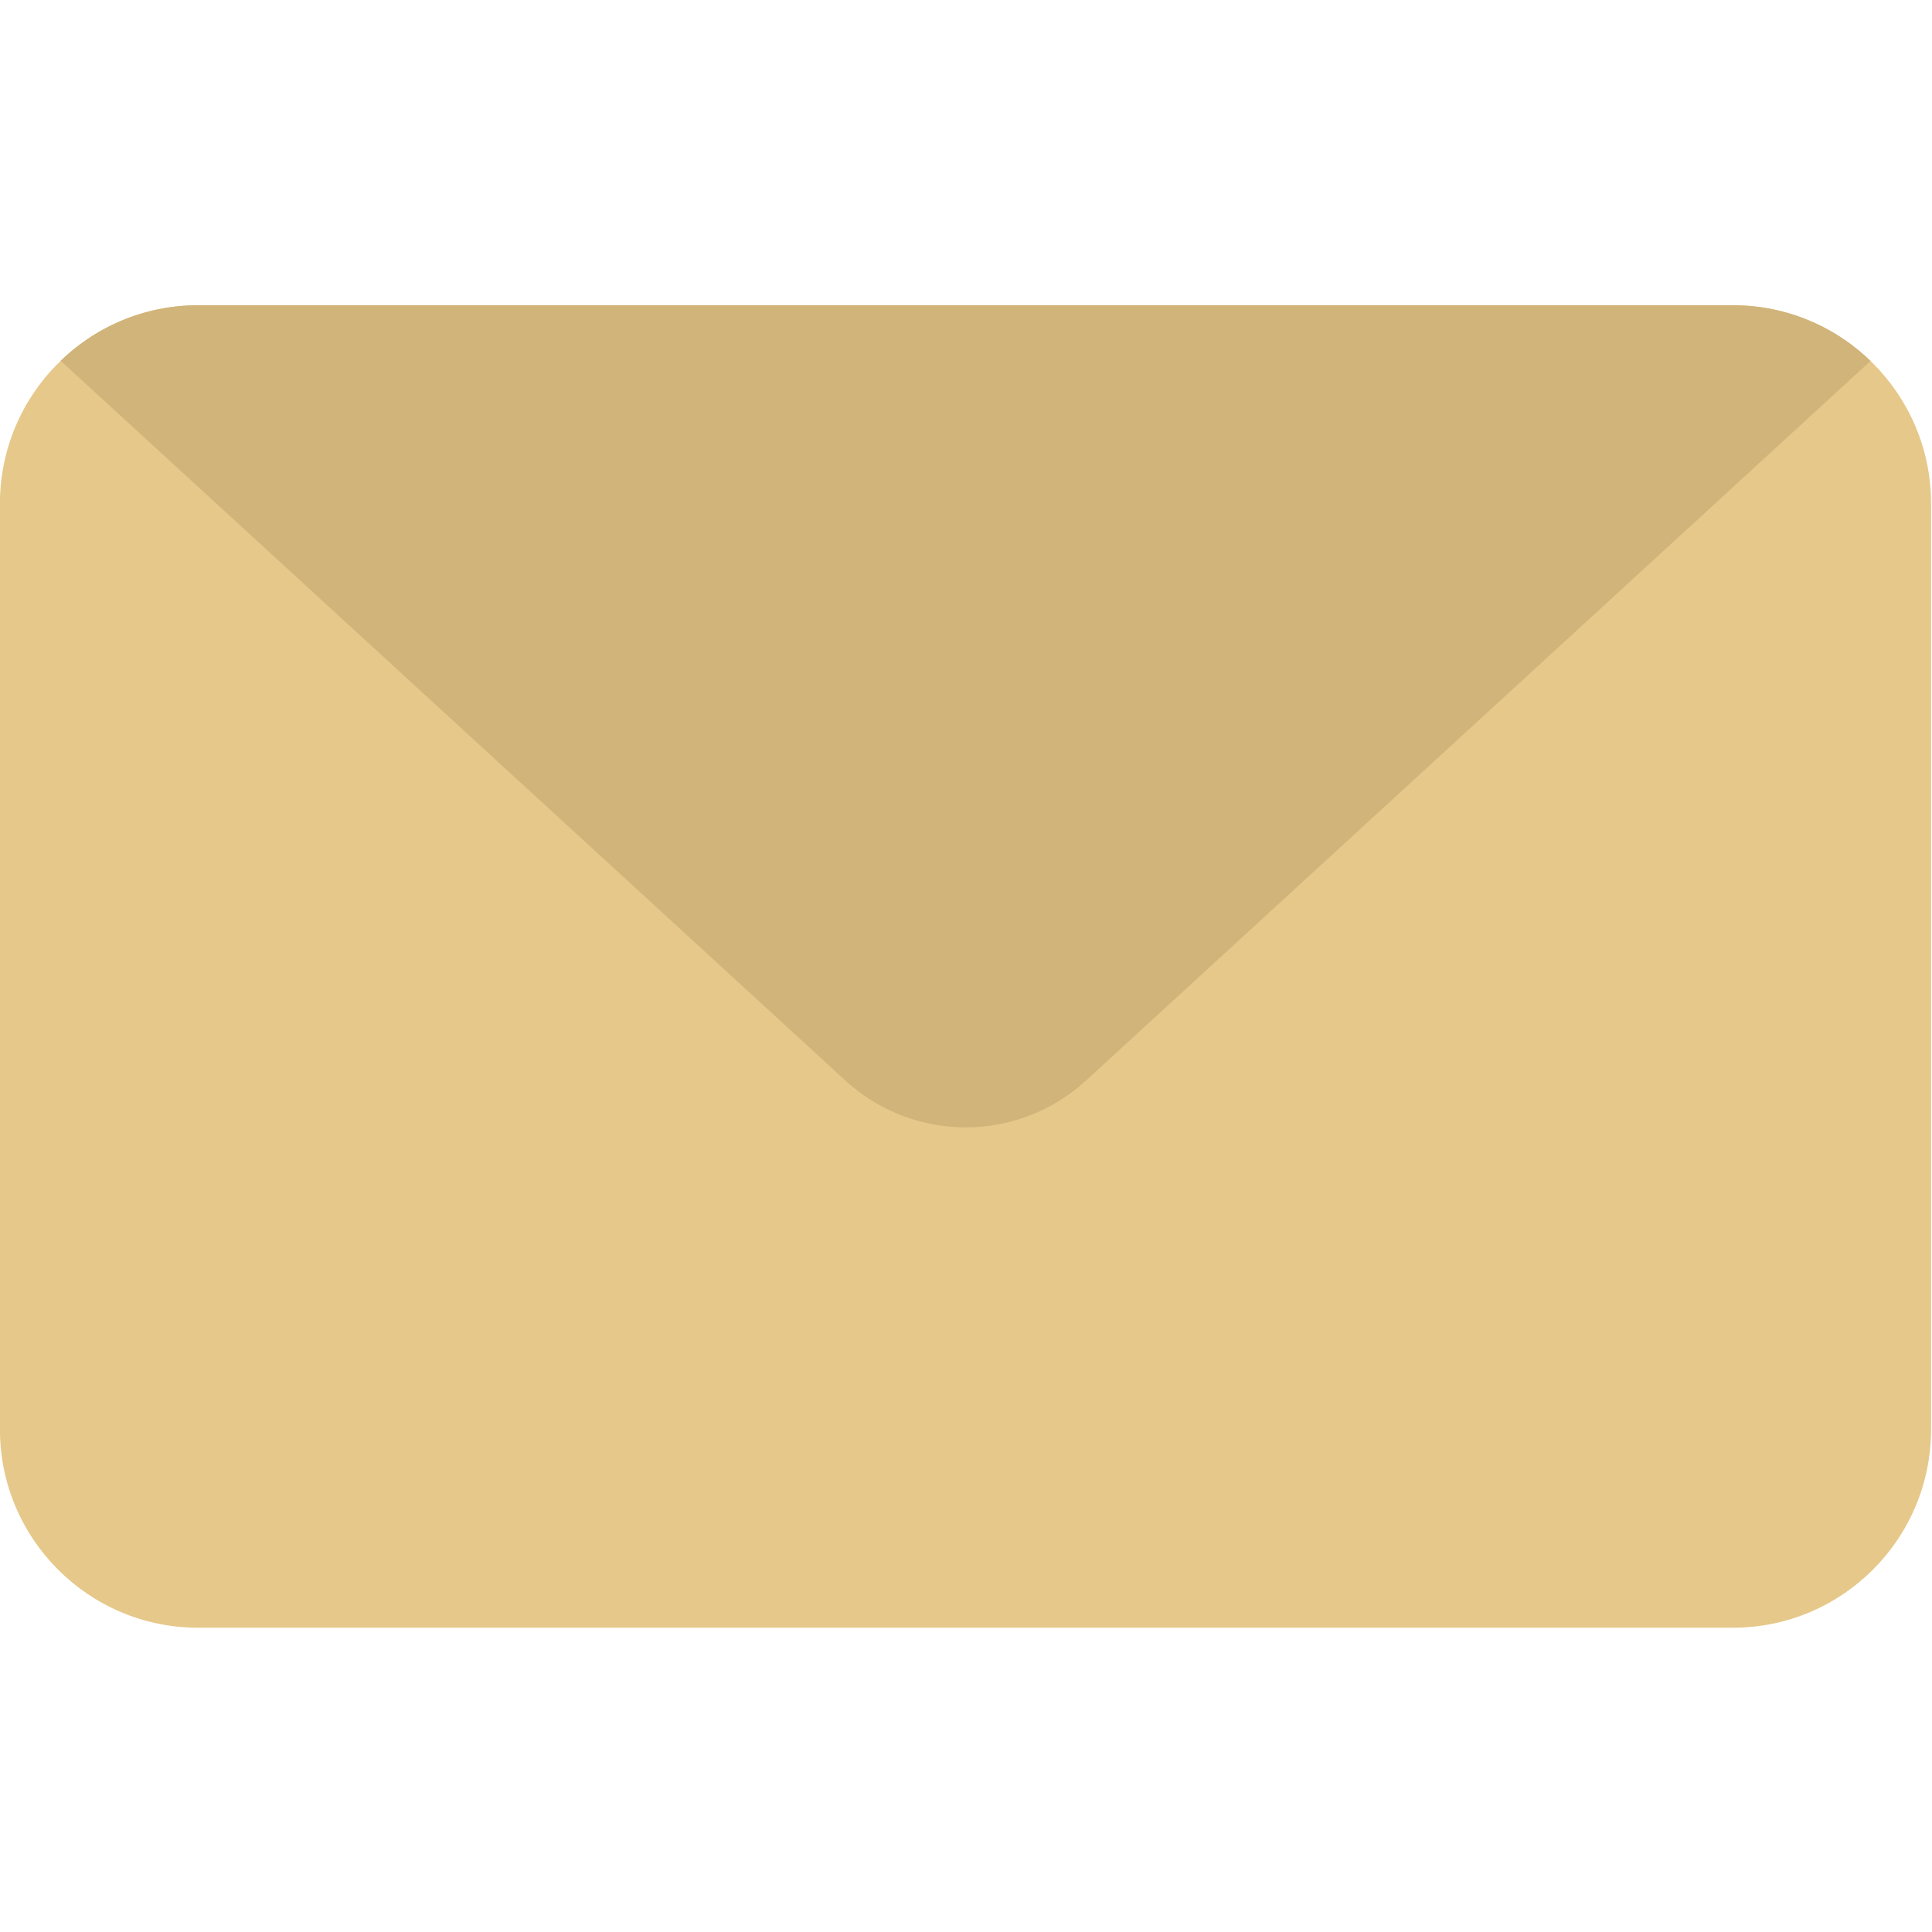 <?xml version="1.0" encoding="UTF-8" standalone="no"?>
<!DOCTYPE svg PUBLIC "-//W3C//DTD SVG 1.1//EN" "http://www.w3.org/Graphics/SVG/1.1/DTD/svg11.dtd">
<svg width="100%" height="100%" viewBox="0 0 4000 4000" version="1.1" xmlns="http://www.w3.org/2000/svg" xmlns:xlink="http://www.w3.org/1999/xlink" xml:space="preserve" xmlns:serif="http://www.serif.com/" style="fill-rule:evenodd;clip-rule:evenodd;stroke-linejoin:round;stroke-miterlimit:2;">
    <g transform="matrix(1.082,0,0,1.045,-329.916,-149.941)">
        <path d="M4000,1141.27C4000,924.358 3830.07,748.251 3620.76,748.251L684.014,748.251C474.708,748.251 304.778,924.358 304.778,1141.27L304.778,2975.36C304.778,3192.28 474.708,3368.38 684.014,3368.38L3620.76,3368.38C3830.07,3368.38 4000,3192.28 4000,2975.36L4000,1141.27Z" style="fill:rgb(230,200,138);"/>
        <clipPath id="_clip1">
            <path d="M4000,1141.27C4000,924.358 3830.07,748.251 3620.76,748.251L684.014,748.251C474.708,748.251 304.778,924.358 304.778,1141.27L304.778,2975.36C304.778,3192.28 474.708,3368.38 684.014,3368.38L3620.76,3368.38C3830.07,3368.38 4000,3192.28 4000,2975.36L4000,1141.27Z"/>
        </clipPath>
        <g clip-path="url(#_clip1)">
            <g transform="matrix(0.924,-2.62947e-18,2.53725e-18,-0.979,304.778,3121.23)">
                <path d="M1750.9,854.889C1891.85,728.555 2108.15,728.555 2249.1,854.889C2785.15,1335.36 4000,2424.24 4000,2424.24L-0,2424.24C-0,2424.24 1214.85,1335.36 1750.9,854.889Z" style="fill:rgb(208,180,122);"/>
            </g>
        </g>
    </g>
</svg>
